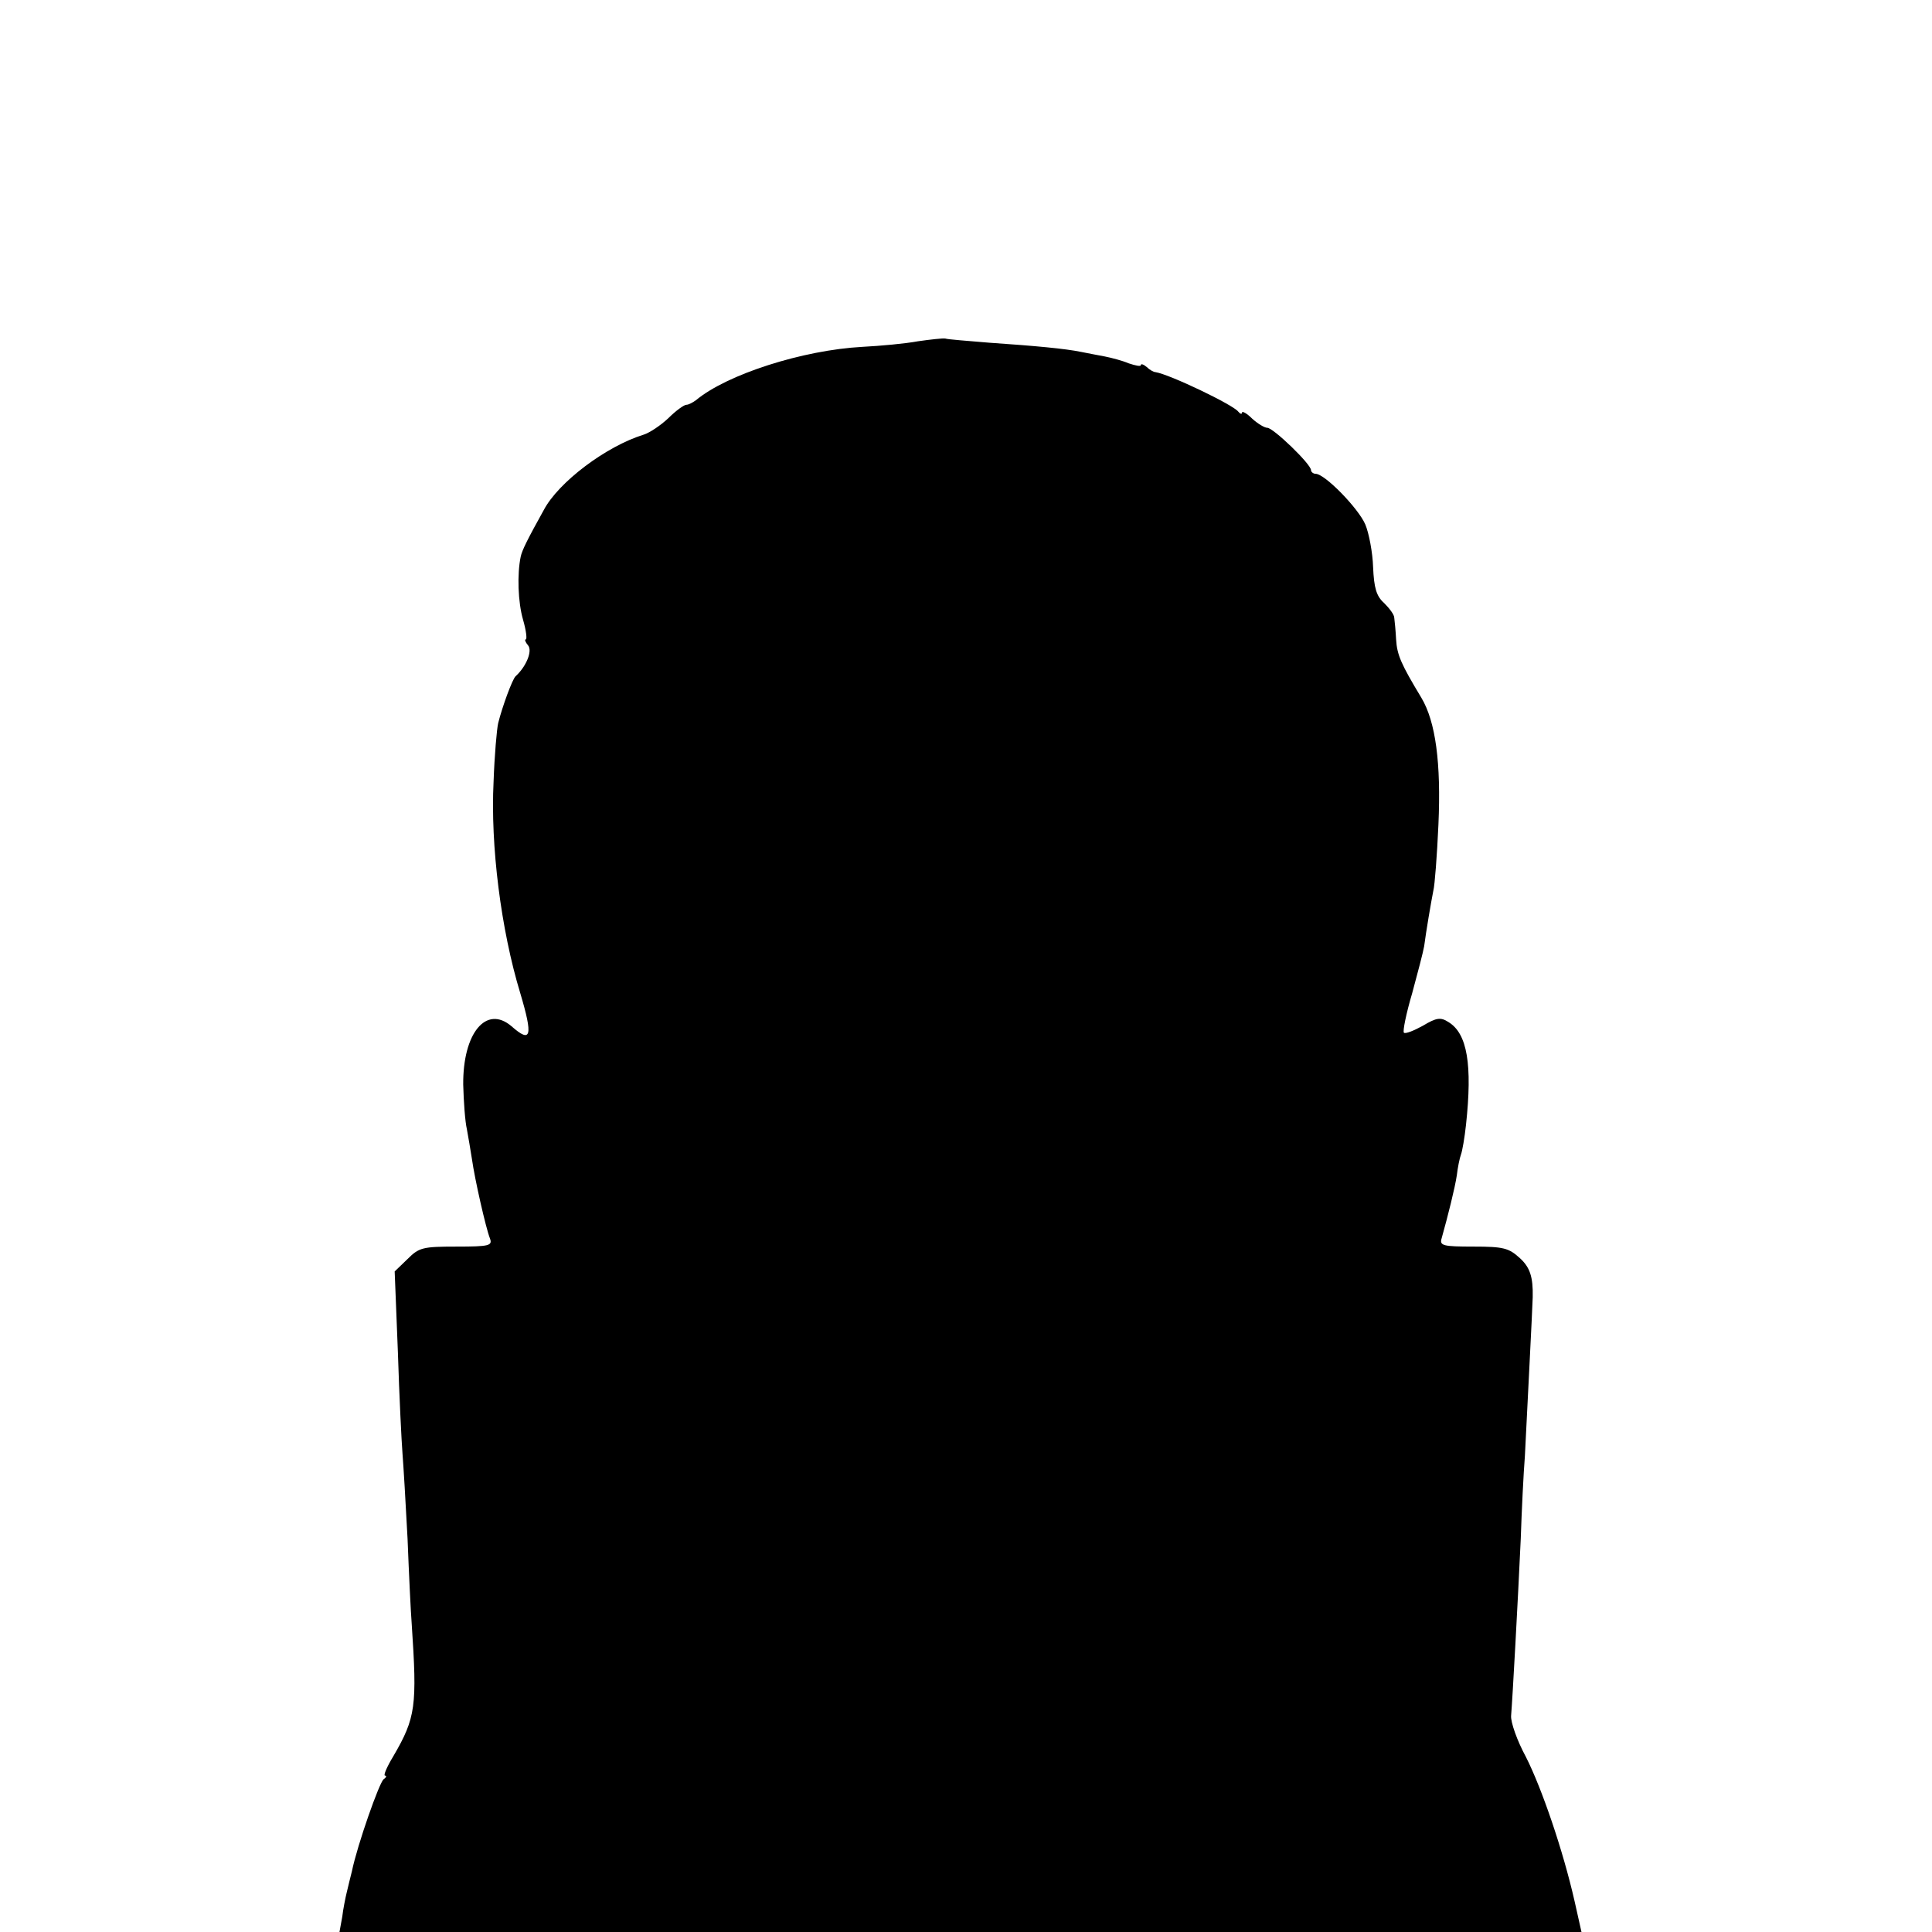 <?xml version="1.0" standalone="no"?>
<!DOCTYPE svg PUBLIC "-//W3C//DTD SVG 20010904//EN"
 "http://www.w3.org/TR/2001/REC-SVG-20010904/DTD/svg10.dtd">
<svg version="1.0" xmlns="http://www.w3.org/2000/svg"
 width="420pt" height="420pt" viewBox="0 0 420 420"
 preserveAspectRatio="xMidYMid meet">
<g transform="translate(0,420) scale(0.1,-0.1)"
fill="#000000" stroke="none">
<path d="M1995 3458 c-27 -5 -81 -10 -120 -12 -130 -7 -295 -60 -362 -116 -7
-5 -16 -10 -21 -10 -5 0 -23 -13 -39 -29 -17 -16 -41 -32 -54 -36 -81 -25
-185 -103 -217 -164 -35 -63 -47 -87 -50 -101 -8 -38 -6 -99 5 -137 7 -24 9
-43 6 -43 -3 0 -1 -6 5 -13 10 -12 -4 -46 -27 -67 -7 -6 -29 -66 -38 -102 -3
-13 -8 -70 -10 -127 -7 -139 16 -322 58 -460 28 -94 24 -110 -19 -72 -55 47
-106 -15 -105 -127 1 -37 4 -80 8 -97 3 -16 8 -46 11 -65 6 -43 30 -149 39
-172 6 -16 -1 -18 -73 -18 -73 0 -81 -2 -106 -27 l-28 -27 7 -176 c3 -96 8
-195 10 -220 2 -25 7 -108 11 -185 3 -77 7 -160 9 -185 12 -179 9 -204 -40
-288 -14 -23 -22 -42 -18 -42 4 0 3 -4 -3 -8 -9 -6 -57 -142 -69 -200 -3 -12
-8 -32 -11 -45 -3 -12 -8 -37 -10 -54 l-6 -33 1350 0 1350 0 -15 67 c-25 110
-71 245 -106 314 -19 35 -33 75 -32 89 3 35 15 254 21 385 2 61 6 142 9 180 3
61 17 332 17 345 1 44 -6 65 -28 85 -24 22 -36 25 -101 25 -66 0 -74 2 -69 18
14 50 29 110 33 137 2 17 6 37 9 45 3 8 8 37 11 65 14 130 3 198 -38 223 -17
11 -26 10 -56 -8 -20 -11 -38 -18 -41 -15 -3 3 5 42 18 86 12 44 24 90 26 102
4 31 15 96 20 121 3 11 8 76 11 143 6 134 -6 224 -37 276 -44 73 -53 93 -55
127 -1 19 -3 40 -4 47 0 7 -11 21 -22 32 -17 15 -22 33 -24 78 -1 32 -9 74
-17 93 -15 35 -88 110 -108 110 -5 0 -10 4 -10 8 0 13 -82 92 -95 92 -6 0 -21
9 -33 20 -12 12 -22 17 -22 13 0 -4 -4 -3 -8 2 -11 15 -149 81 -180 86 -4 0
-13 5 -19 11 -7 6 -13 8 -13 4 0 -3 -11 -1 -26 4 -14 6 -37 12 -52 15 -15 3
-38 7 -52 10 -34 7 -98 13 -200 20 -47 4 -89 7 -95 9 -5 1 -32 -2 -60 -6z"/>
</g>
</svg>
